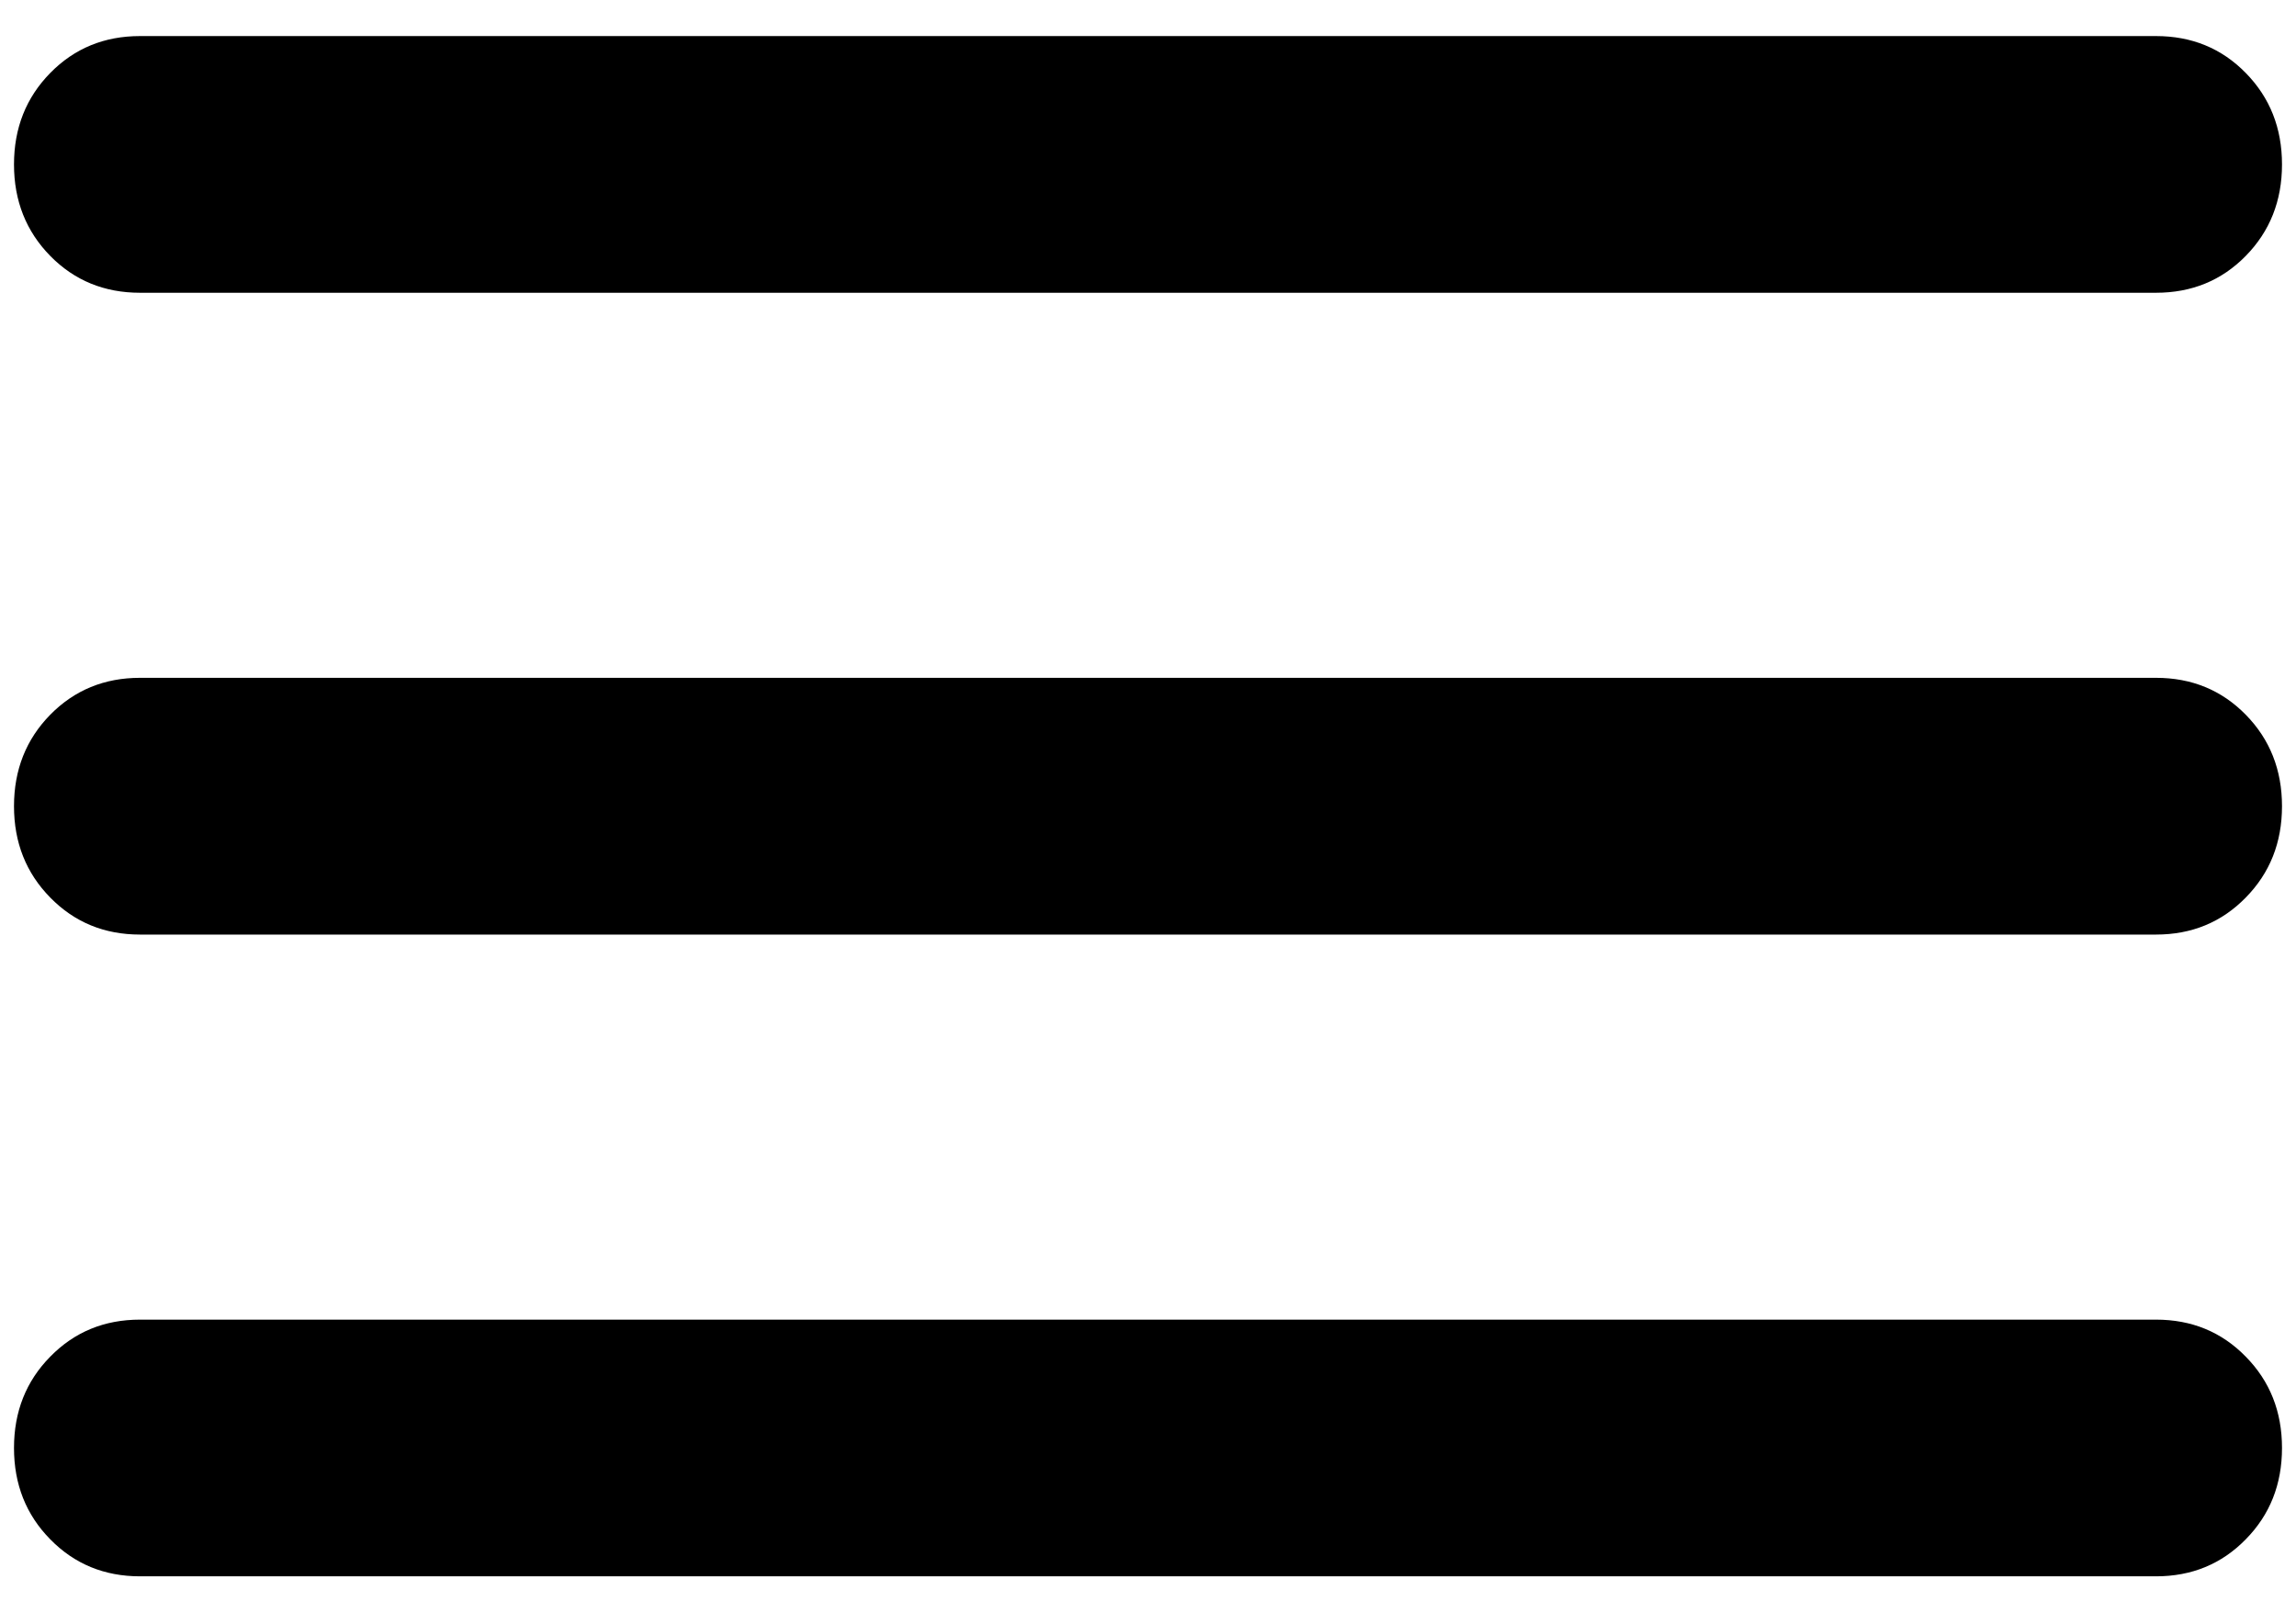 <svg width="41" height="29" viewBox="0 0 41 29" fill="none" xmlns="http://www.w3.org/2000/svg">
<path d="M2.5 28.144C1.863 28.144 1.329 27.924 0.898 27.484C0.466 27.046 0.25 26.502 0.25 25.852C0.25 25.203 0.466 24.659 0.898 24.221C1.329 23.781 1.863 23.561 2.5 23.561H38.5C39.138 23.561 39.672 23.781 40.102 24.221C40.534 24.659 40.75 25.203 40.75 25.852C40.75 26.502 40.534 27.046 40.102 27.484C39.672 27.924 39.138 28.144 38.5 28.144H2.5ZM2.5 16.686C1.863 16.686 1.329 16.466 0.898 16.026C0.466 15.587 0.25 15.043 0.25 14.394C0.25 13.745 0.466 13.2 0.898 12.76C1.329 12.322 1.863 12.102 2.5 12.102H38.5C39.138 12.102 39.672 12.322 40.102 12.76C40.534 13.2 40.75 13.745 40.75 14.394C40.75 15.043 40.534 15.587 40.102 16.026C39.672 16.466 39.138 16.686 38.5 16.686H2.5ZM2.5 5.227C1.863 5.227 1.329 5.008 0.898 4.57C0.466 4.13 0.25 3.585 0.25 2.936C0.25 2.286 0.466 1.742 0.898 1.302C1.329 0.863 1.863 0.644 2.5 0.644H38.5C39.138 0.644 39.672 0.863 40.102 1.302C40.534 1.742 40.75 2.286 40.75 2.936C40.75 3.585 40.534 4.13 40.102 4.57C39.672 5.008 39.138 5.227 38.5 5.227H2.5Z" fill="black"/>
</svg>
